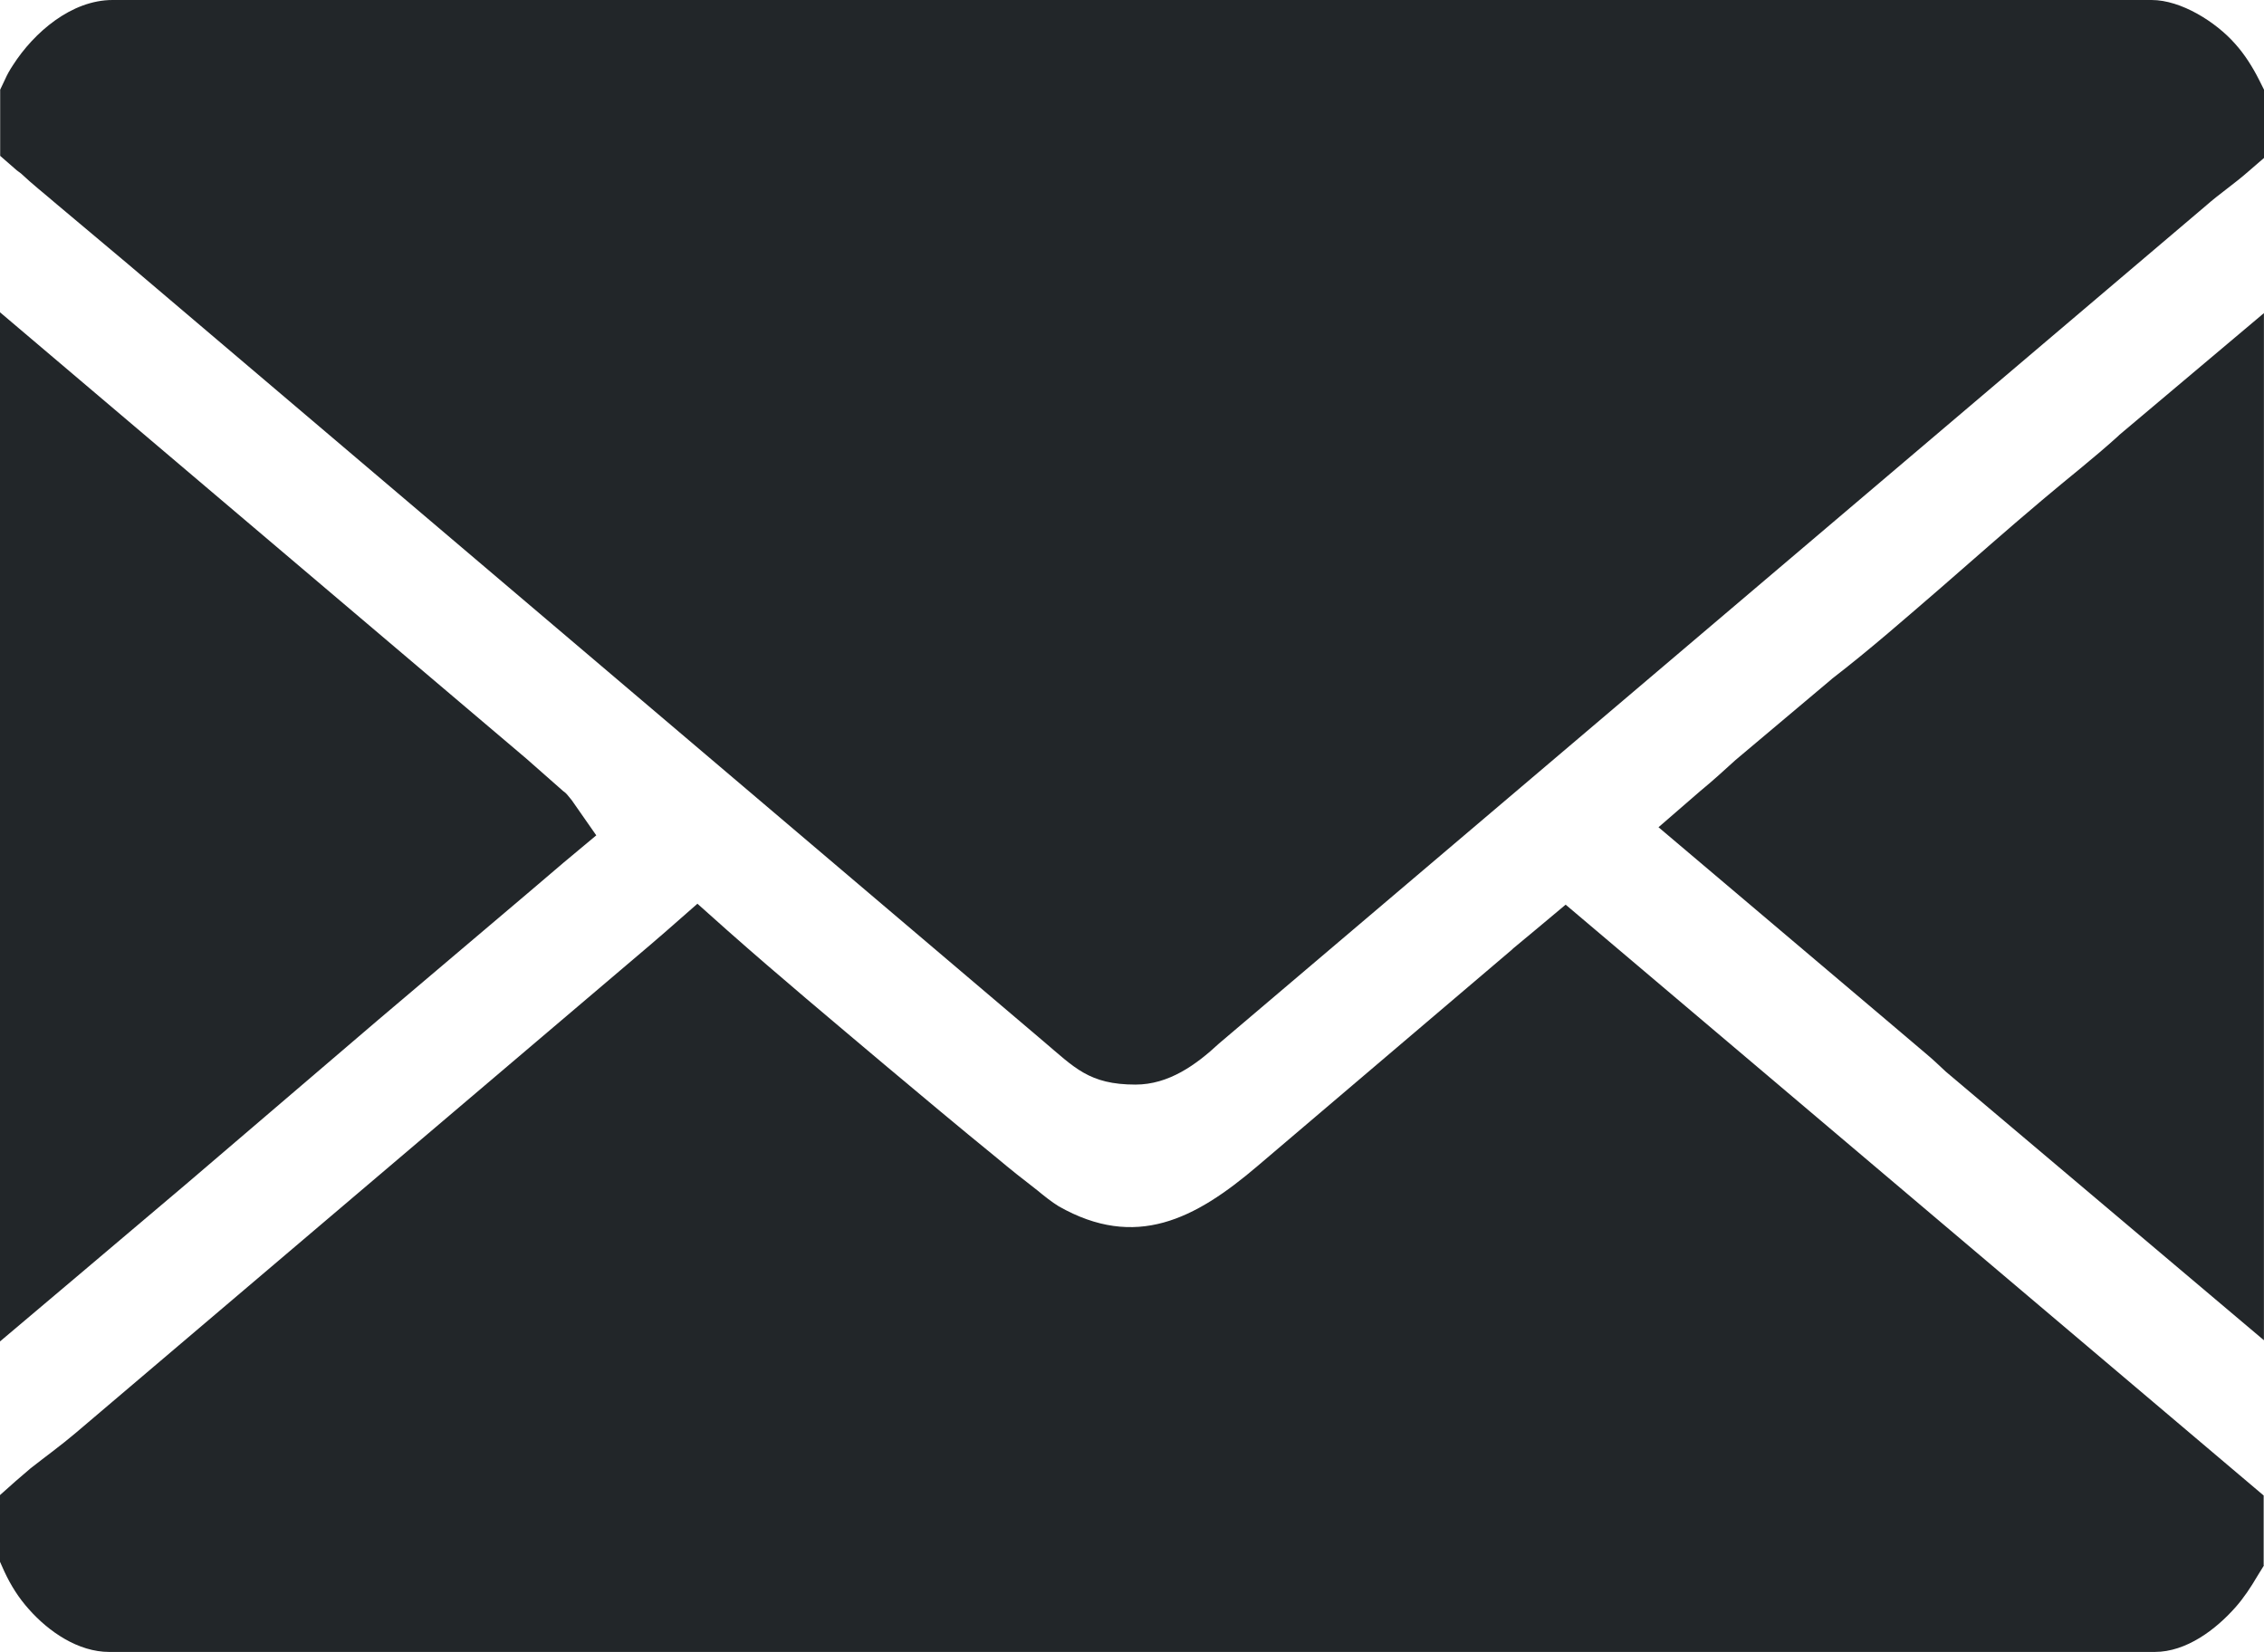 <?xml version="1.0" encoding="UTF-8"?>
<svg id="Layer_2" data-name="Layer 2" xmlns="http://www.w3.org/2000/svg" viewBox="0 0 267.91 195.46">
  <defs>
    <style>
      .cls-1 {
        fill: #222629;
      }
    </style>
  </defs>
  <g id="Layer_2-2" data-name="Layer 2">
    <g>
      <path class="cls-1" d="m250.67,51.58c-2.92,2.65-6.02,5.05-9,7.58-4.05,3.41-7.98,6.89-11.97,10.36-4.24,3.66-8.49,7.39-12.92,10.8l-.06.06-11.34,9.54c-1.39,1.27-2.78,2.53-4.24,3.73l-4.88,4.23,27.24,23.05,4.62,3.92c.76.63,1.45,1.33,2.15,1.96l37.63,31.77v-.02s0-121.51,0-121.51l-17.1,14.4-.13.13Z"/>
      <path class="cls-1" d="m267.87,176.95l-82.6-69.91-3.55,2.97c-.89.76-1.77,1.45-2.66,2.21l-.13.13-30.15,25.64c-7.35,6.26-14.38,9.92-23.5,4.74-.82-.5-1.77-1.26-2.53-1.89-1.64-1.26-3.23-2.52-4.81-3.85-4.43-3.6-8.87-7.33-13.24-10.99-6.21-5.24-12.42-10.42-18.56-15.85l-3.61-3.22-3.67,3.22-1.9,1.64L8.93,169.57c-1.71,1.45-3.55,2.78-5.32,4.17l-1.77,1.52-1.84,1.64v7.89l.51,1.14c.76,1.64,1.71,3.15,2.91,4.48,2.34,2.65,5.83,5.05,9.5,5.05h242.06c3.74,0,7.23-2.65,9.57-5.3.95-1.07,1.83-2.4,2.53-3.6l.82-1.33h-.03v-8.28Z"/>
      <path class="cls-1" d="m22.04,140.09c7.53-6.45,15.07-12.89,22.61-19.33l18.12-15.35,3.93-3.35,3.86-3.22-2.91-4.17-.57-.69-.19-.19-.25-.19c-1.46-1.26-2.91-2.59-4.37-3.85L0,36.95h0v121.77l9.12-7.7,12.92-10.93Z"/>
      <path class="cls-1" d="m264.49,5.18c-2.28-2.59-6.4-5.18-9.88-5.18H13.32C8.45,0,4.01,3.85,1.54,7.7c-.38.57-.7,1.14-.95,1.71L.02,10.61v7.83l1.96,1.71.51.38c1.33,1.26,2.79,2.4,4.18,3.6l8.42,7.07,108.32,91.95c3.74,3.16,5.45,5.18,10.96,5.18,3.93,0,7.16-2.33,9.88-4.86l116.81-99.15c1.58-1.39,3.36-2.59,4.94-3.98l1.9-1.64h.01v-8.09l-.57-1.14c-.76-1.51-1.71-3.03-2.85-4.29Z"/>
    </g>
  </g>
</svg>